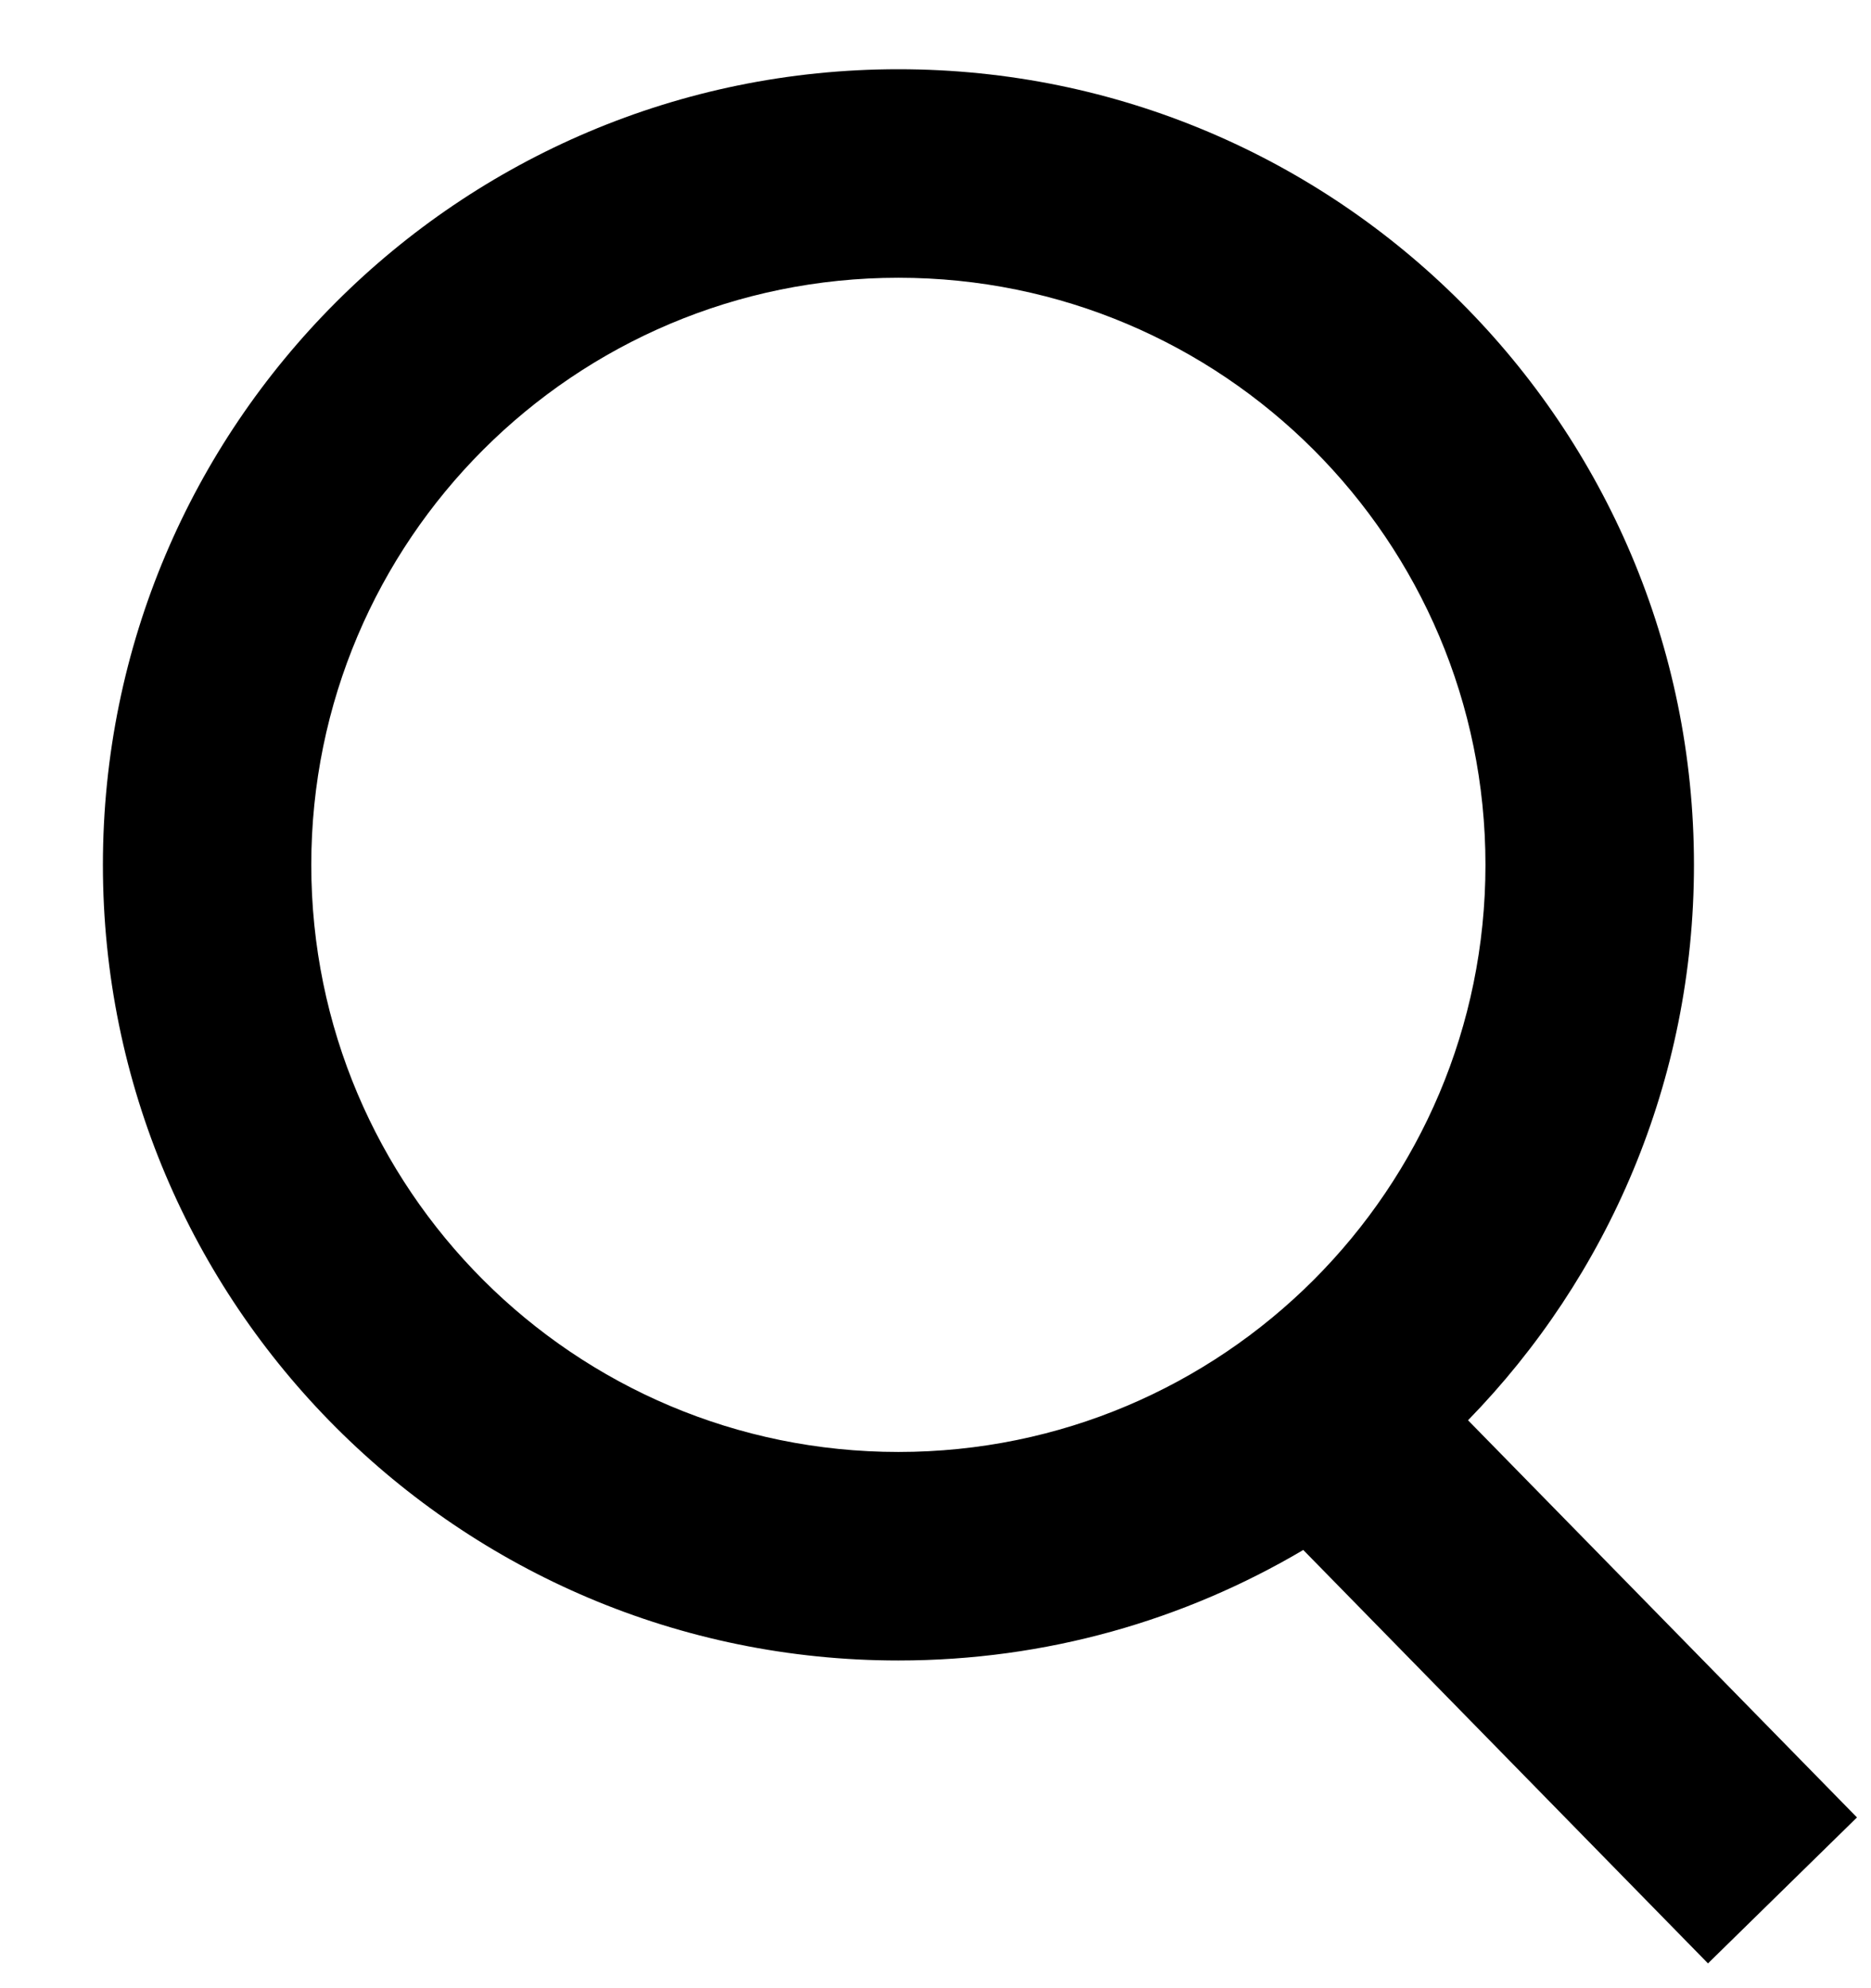 <svg width="16" height="17" viewBox="0 0 16 17" fill="none" xmlns="http://www.w3.org/2000/svg">
<path fill-rule="evenodd" clip-rule="evenodd" d="M12.703 7.395C12.703 10.168 10.456 12.415 7.683 12.415C4.91 12.415 2.662 10.168 2.662 7.395C2.662 4.622 4.91 2.375 7.683 2.375C10.456 2.375 12.703 4.622 12.703 7.395ZM11.145 13.253C10.13 13.853 8.947 14.198 7.683 14.198C3.926 14.198 0.88 11.152 0.88 7.395C0.88 3.638 3.926 0.592 7.683 0.592C11.44 0.592 14.486 3.638 14.486 7.395C14.486 9.243 13.749 10.918 12.554 12.144L15.88 15.54L14.606 16.788L11.145 13.253Z" fill="currentColor"/>
</svg>

